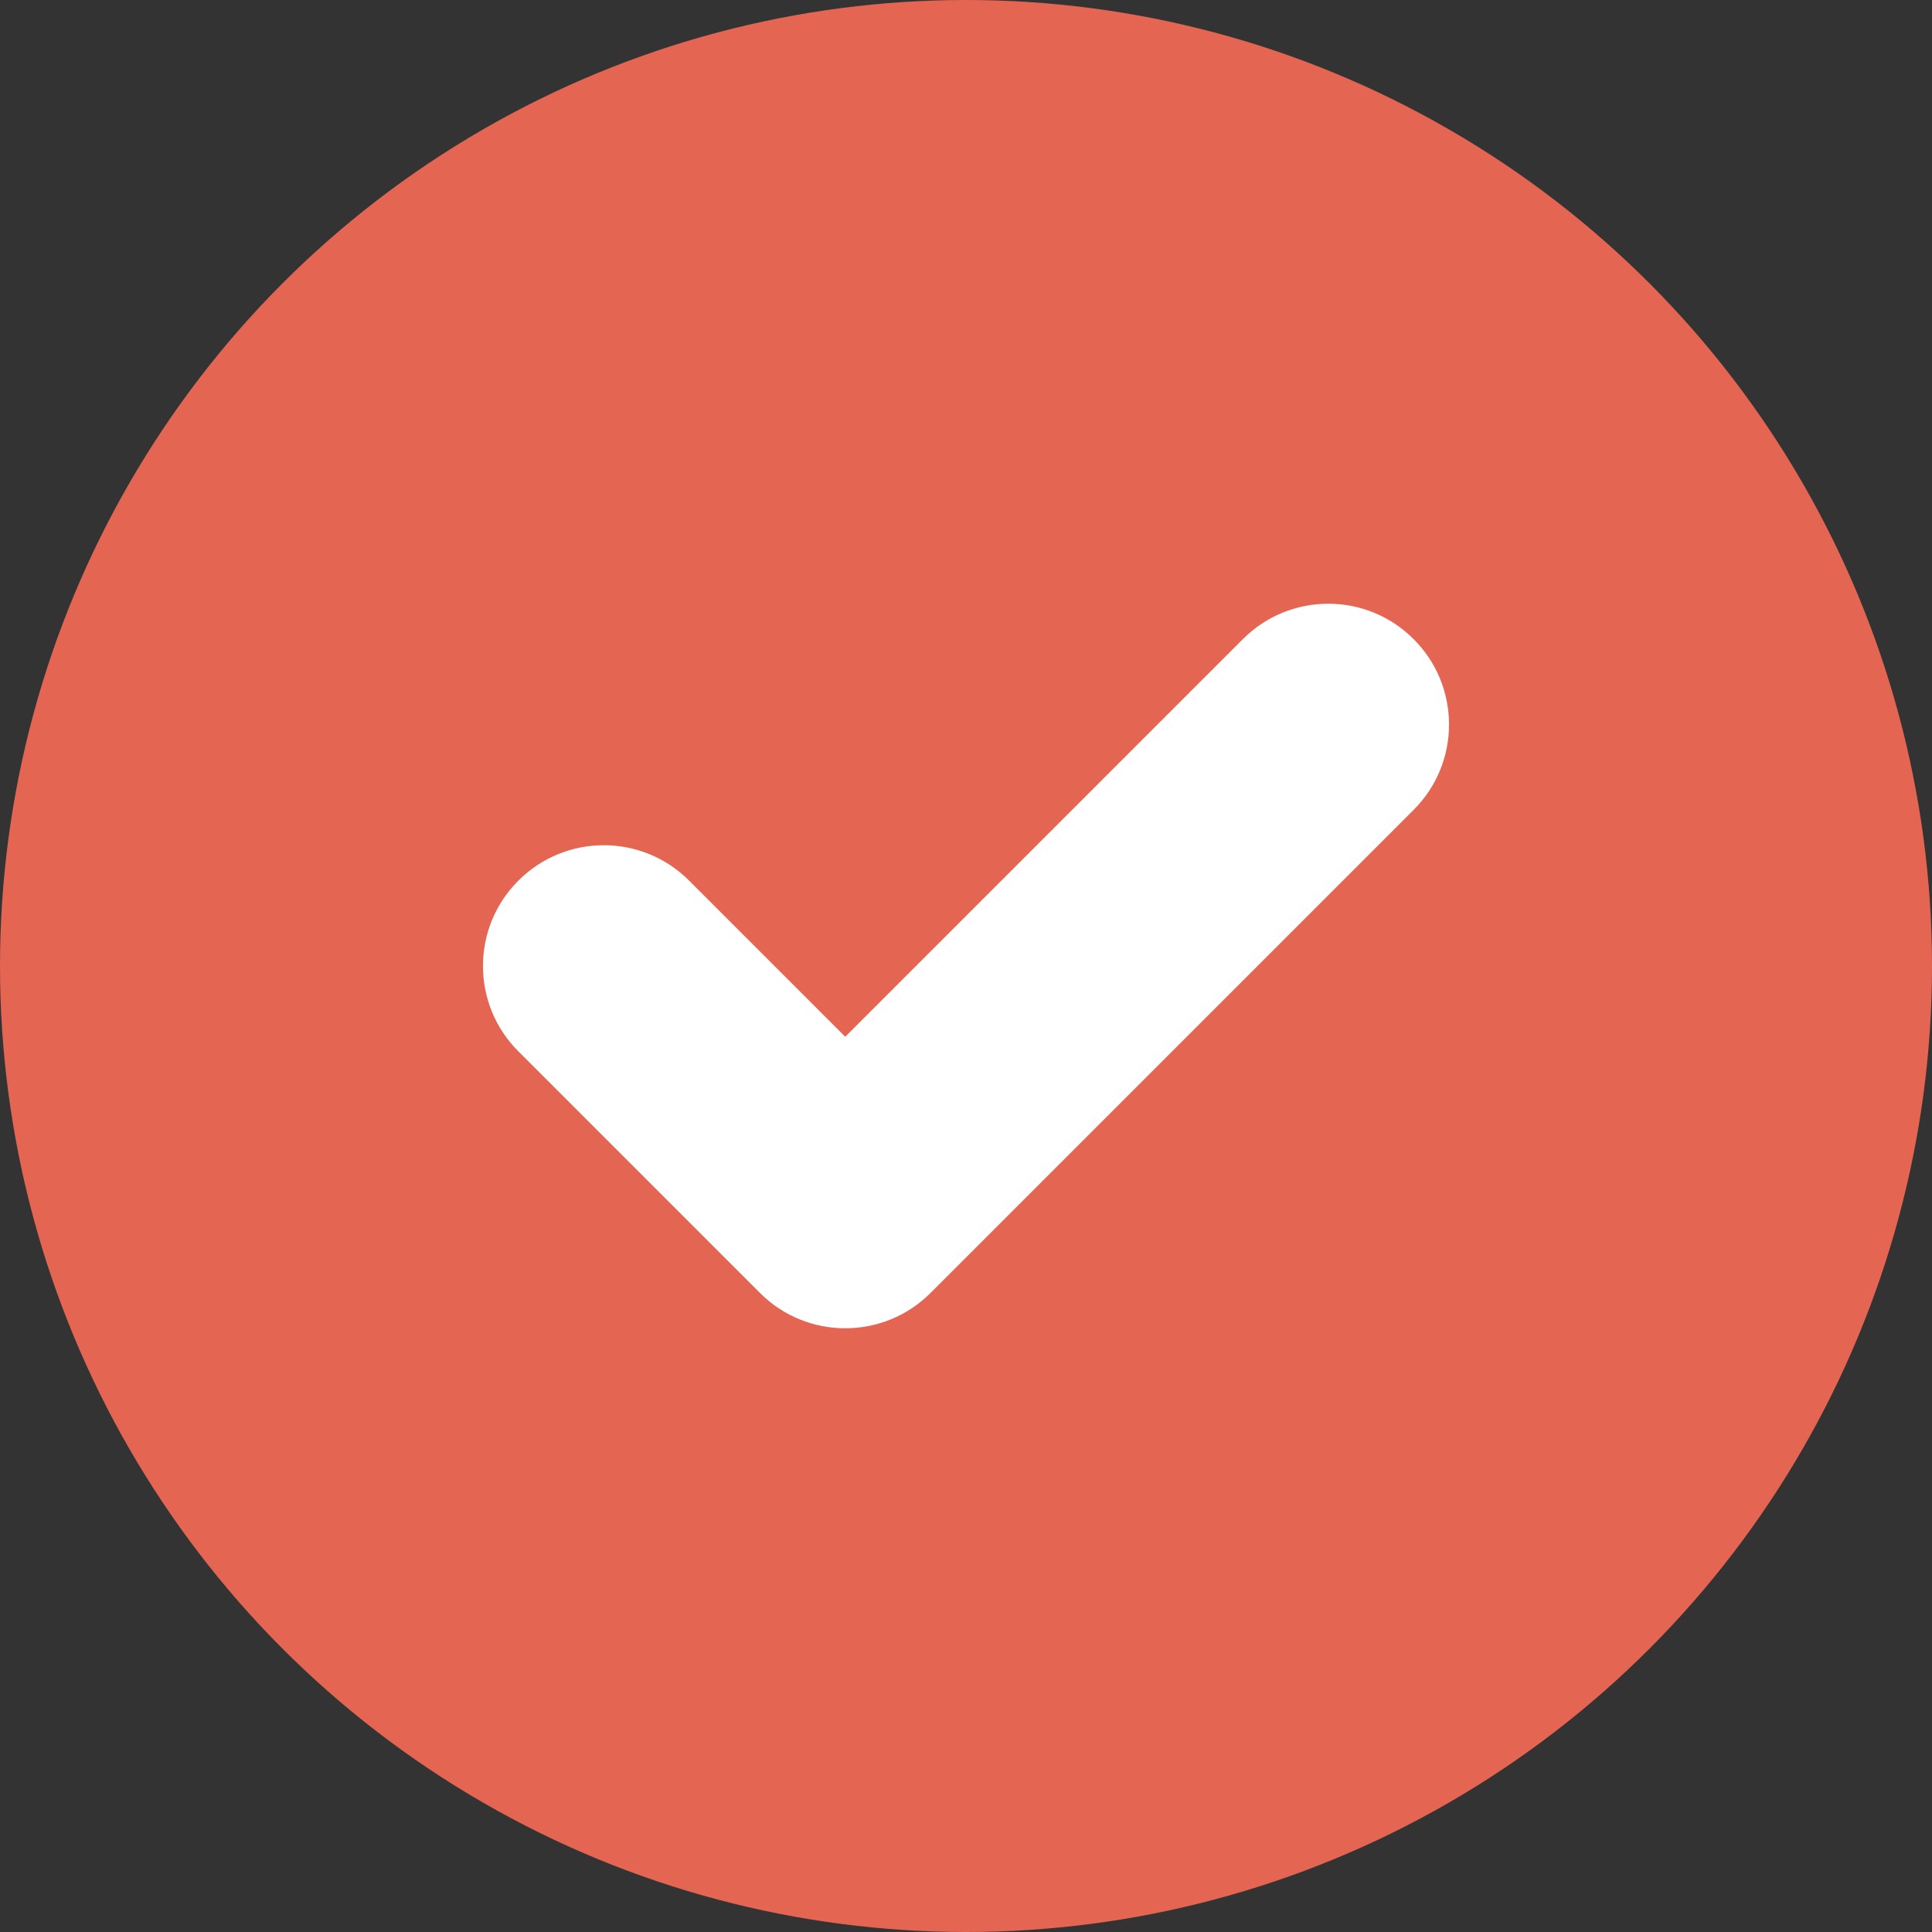 <svg width="16" height="16" viewBox="0 0 16 16" fill="none" xmlns="http://www.w3.org/2000/svg">
<rect x="0" y="0" width="16" height="16" fill="#333333" stroke="none"/>
<circle cx="8" cy="8" r="8" fill="#E56553"/>
<path d="M11.707 6.707C12.098 6.317 12.098 5.683 11.707 5.293C11.317 4.902 10.683 4.902 10.293 5.293L11.707 6.707ZM7 10L6.293 10.707C6.683 11.098 7.317 11.098 7.707 10.707L7 10ZM5.707 7.293C5.317 6.902 4.683 6.902 4.293 7.293C3.902 7.683 3.902 8.317 4.293 8.707L5.707 7.293ZM10.293 5.293L6.293 9.293L7.707 10.707L11.707 6.707L10.293 5.293ZM7.707 9.293L5.707 7.293L4.293 8.707L6.293 10.707L7.707 9.293Z" fill="white"/>
</svg>
